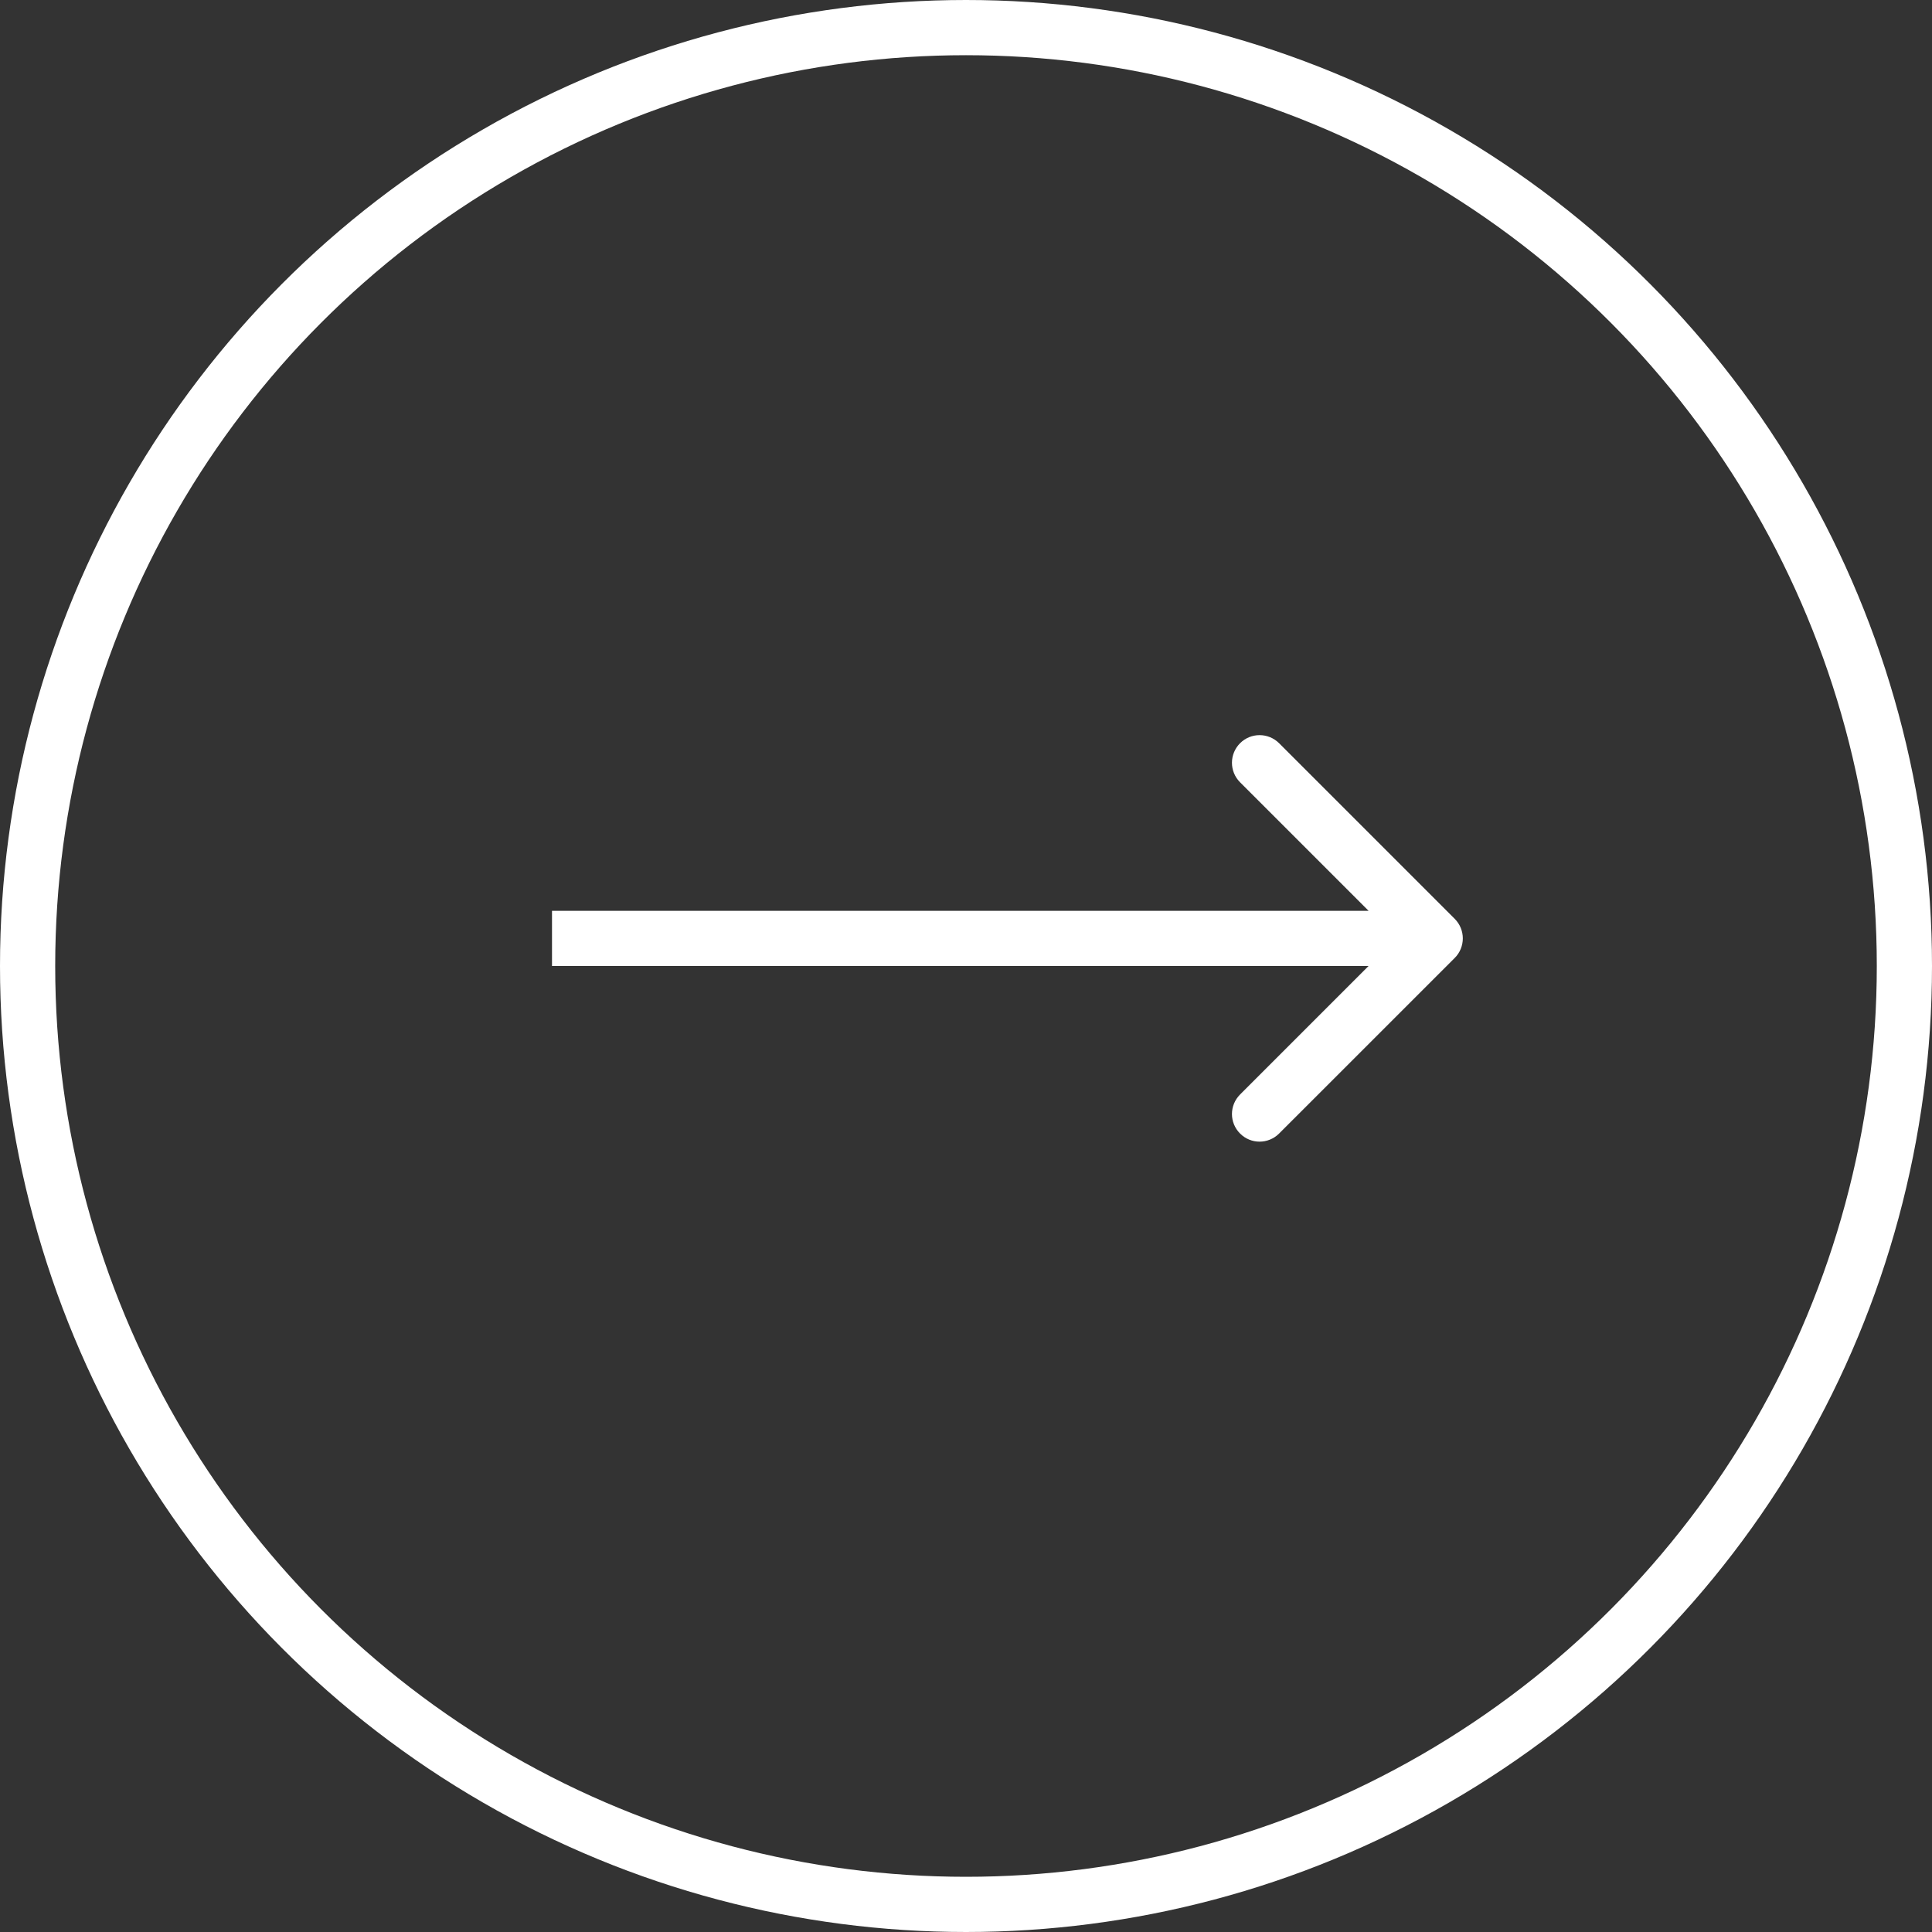 <svg width="35" height="35" viewBox="0 0 35 35" fill="none" xmlns="http://www.w3.org/2000/svg">
<rect x="0" y="0" width="35" height="35" fill="#333333" stroke="none"/>
<circle cx="17.5" cy="17.5" r="17" transform="rotate(-180 17.5 17.5)" stroke="white"/>
<path d="M26.354 17.354C26.549 17.158 26.549 16.842 26.354 16.646L23.172 13.464C22.976 13.269 22.66 13.269 22.465 13.464C22.269 13.66 22.269 13.976 22.465 14.172L25.293 17L22.465 19.828C22.269 20.024 22.269 20.34 22.465 20.535C22.66 20.731 22.976 20.731 23.172 20.535L26.354 17.354ZM10 17.5L26 17.5L26 16.5L10 16.5L10 17.5Z" fill="white"/>
</svg>
